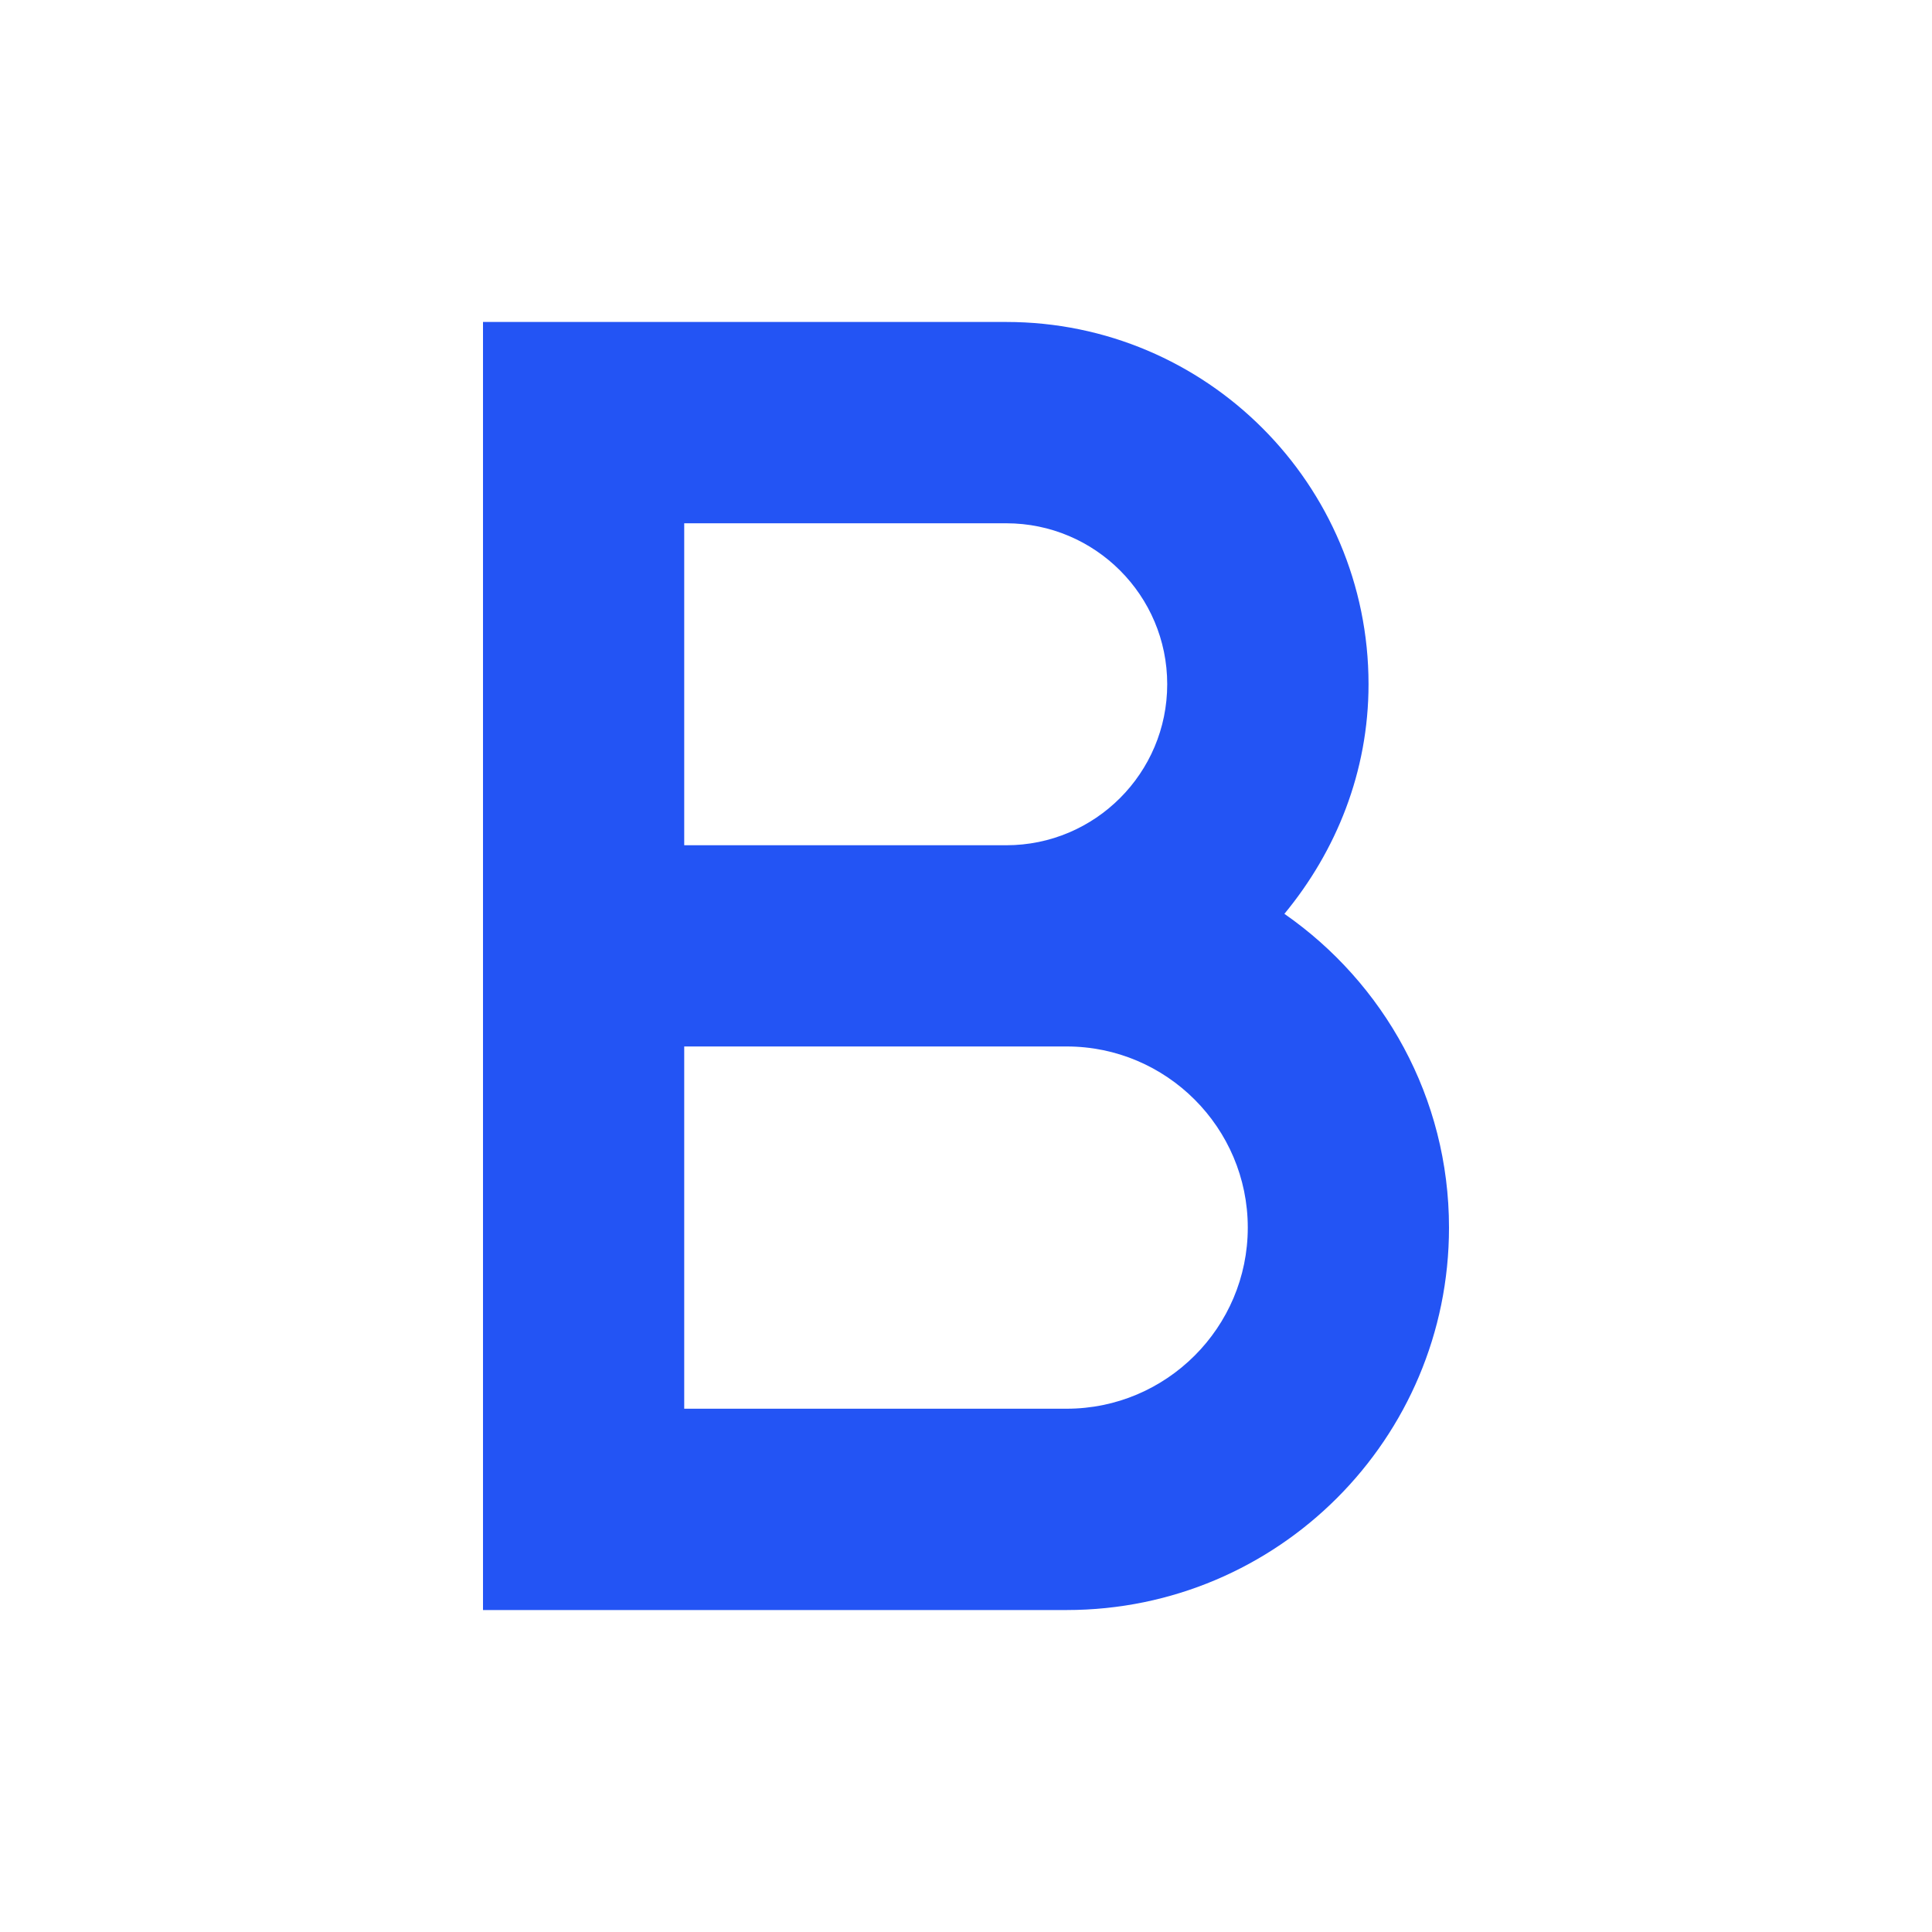 <svg width="20" height="20" viewBox="0 0 20 20" fill="none" xmlns="http://www.w3.org/2000/svg">
<path fill-rule="evenodd" clip-rule="evenodd" d="M7.083 14.583V10.833H10.417H11.042C12.075 10.833 12.917 11.674 12.917 12.708C12.917 13.742 12.075 14.583 11.042 14.583H7.083ZM7.083 5.417H10.417C11.336 5.417 12.083 6.164 12.083 7.083C12.083 8.003 11.336 8.75 10.417 8.75H7.083V5.417ZM14.167 7.083C14.167 5.013 12.488 3.333 10.417 3.333H5V8.75V10.833V16.667H11.042C13.227 16.667 15 14.895 15 12.708C15 11.361 14.323 10.174 13.296 9.46C13.832 8.811 14.167 7.99 14.167 7.083Z" fill="#2354F4"/>
</svg>
